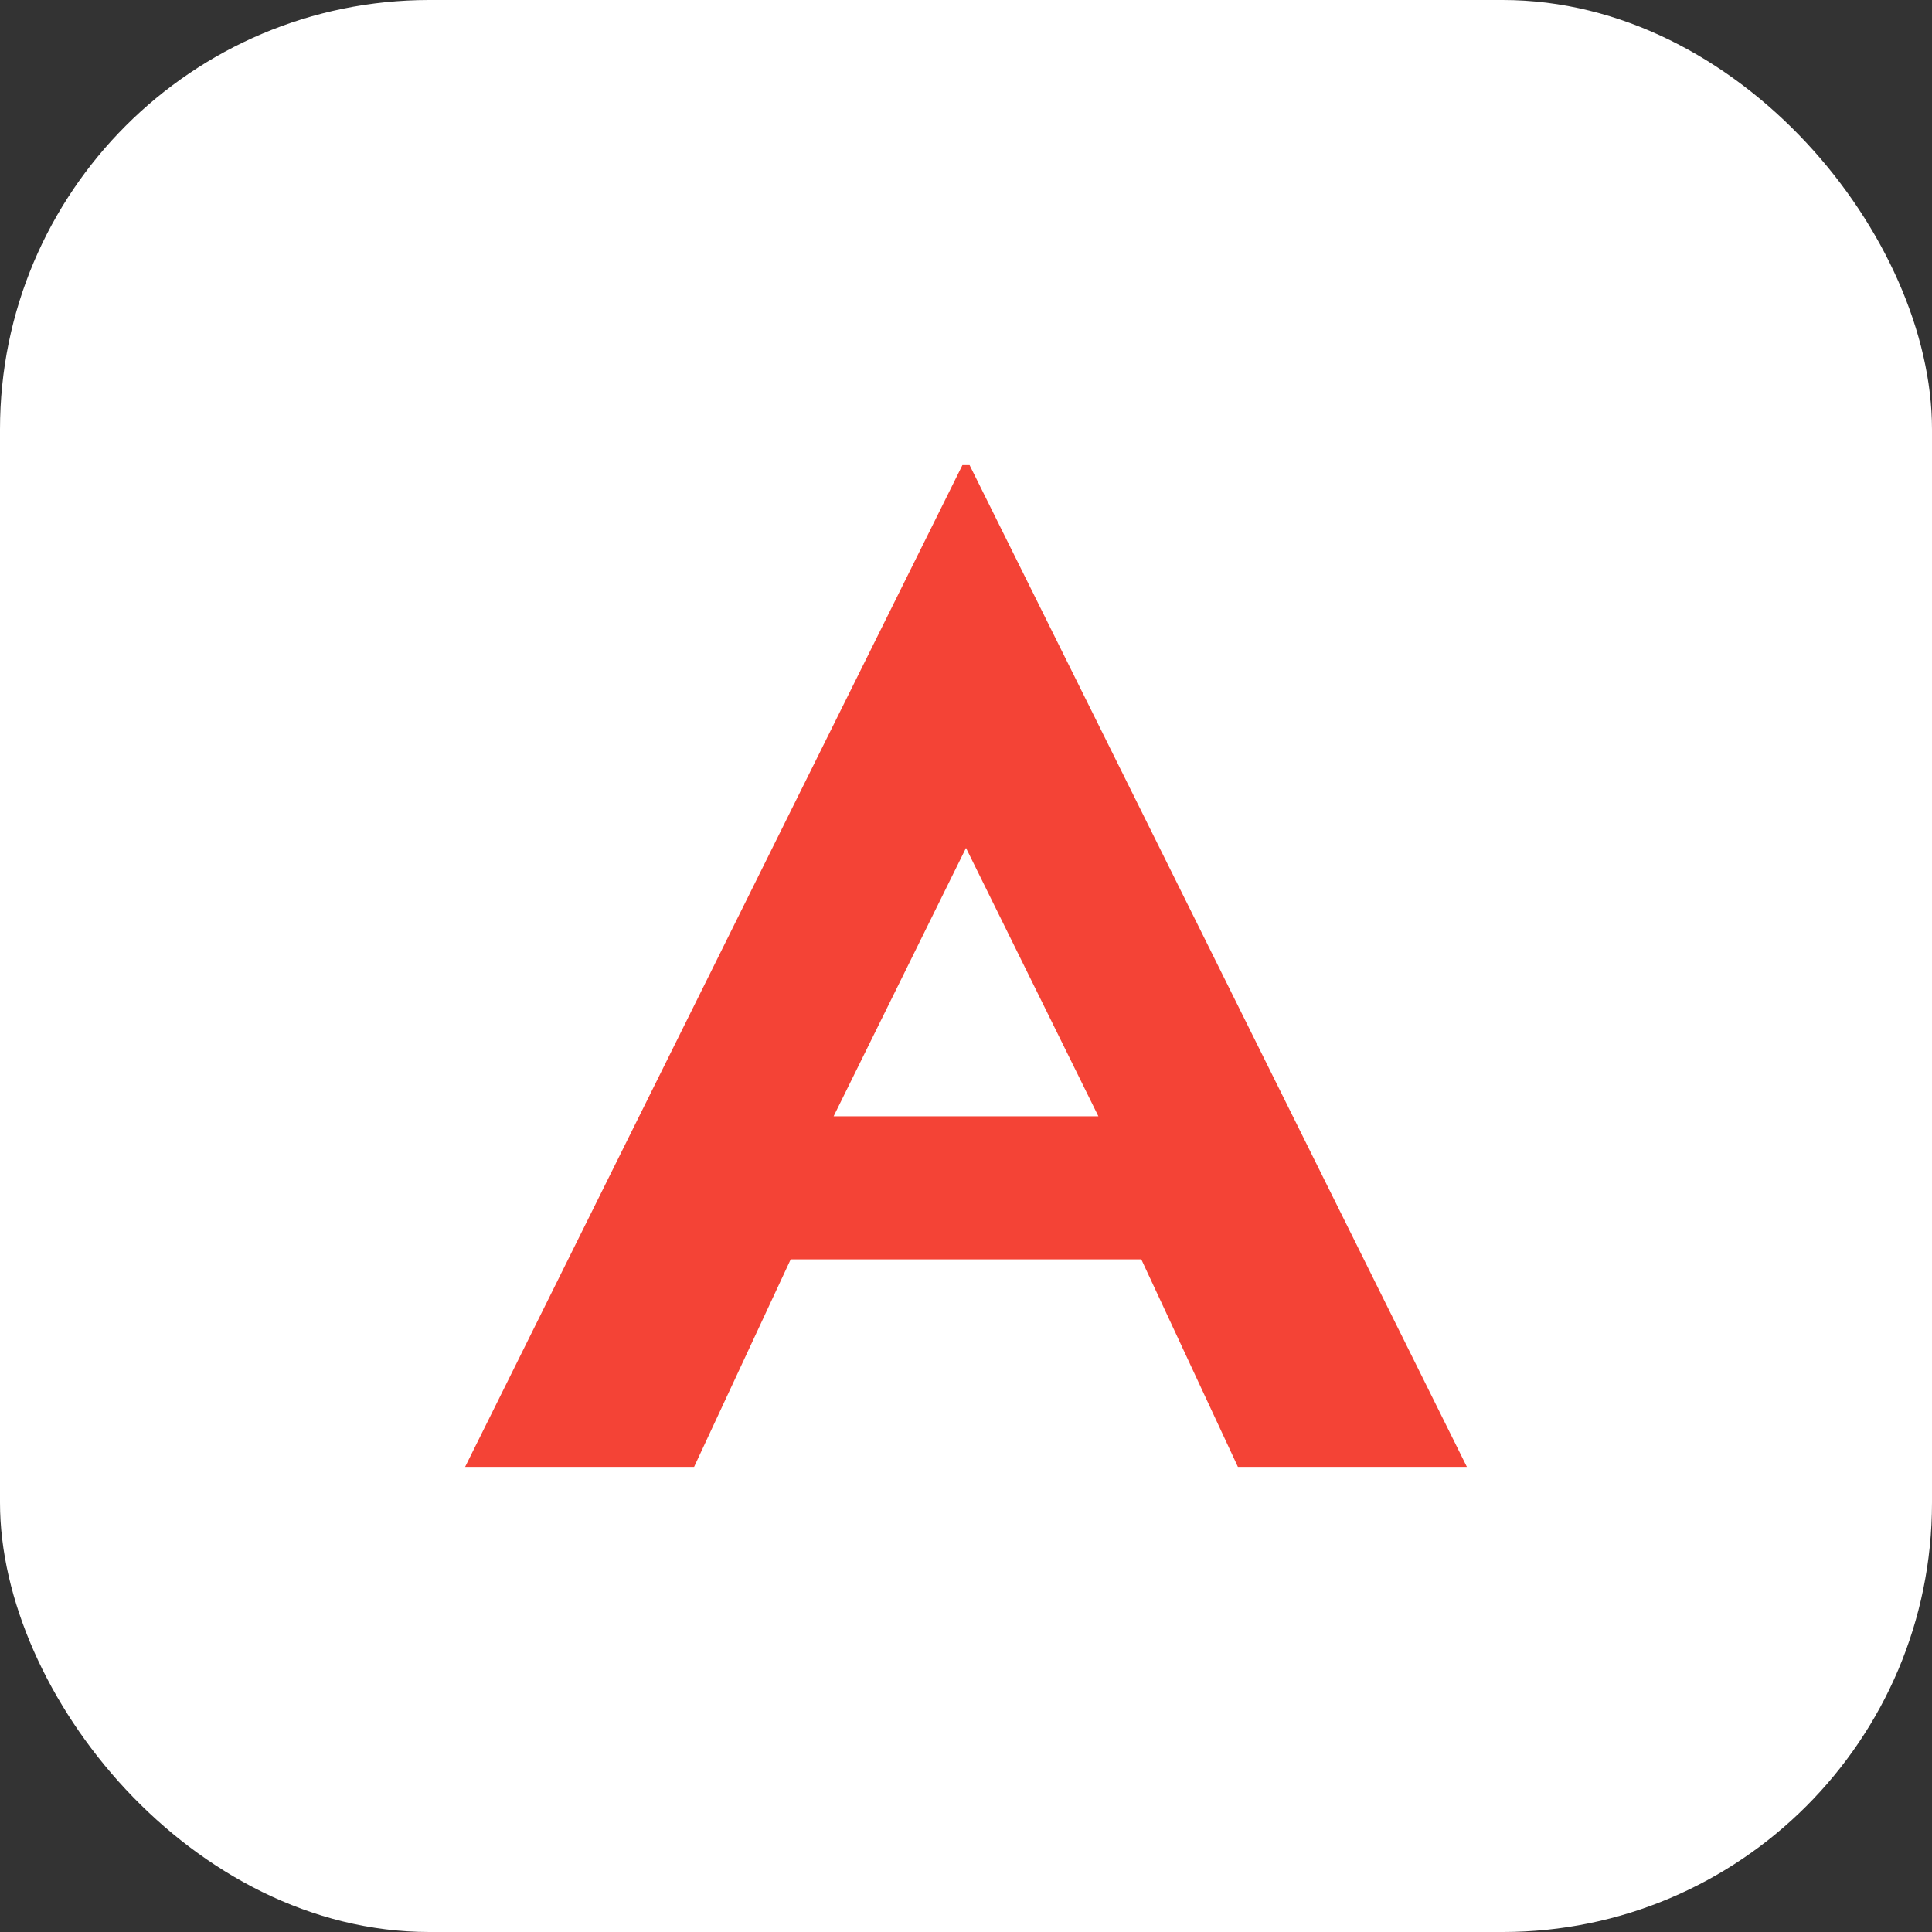 <svg width="54" height="54" viewBox="0 0 54 54" fill="none" xmlns="http://www.w3.org/2000/svg">
<rect x="0" y="0" width="54" height="54" fill="#333333" stroke="none"/>
<rect width="54" height="54" rx="12" fill="#fff"/>
<path d="M13 41L26.9 13H27.1L41 41H34.6L31.9 35.2H22.1L19.4 41H13ZM23.3 31.2H30.7L27 23.7L23.3 31.2Z" fill="#F44336"/>
</svg>
